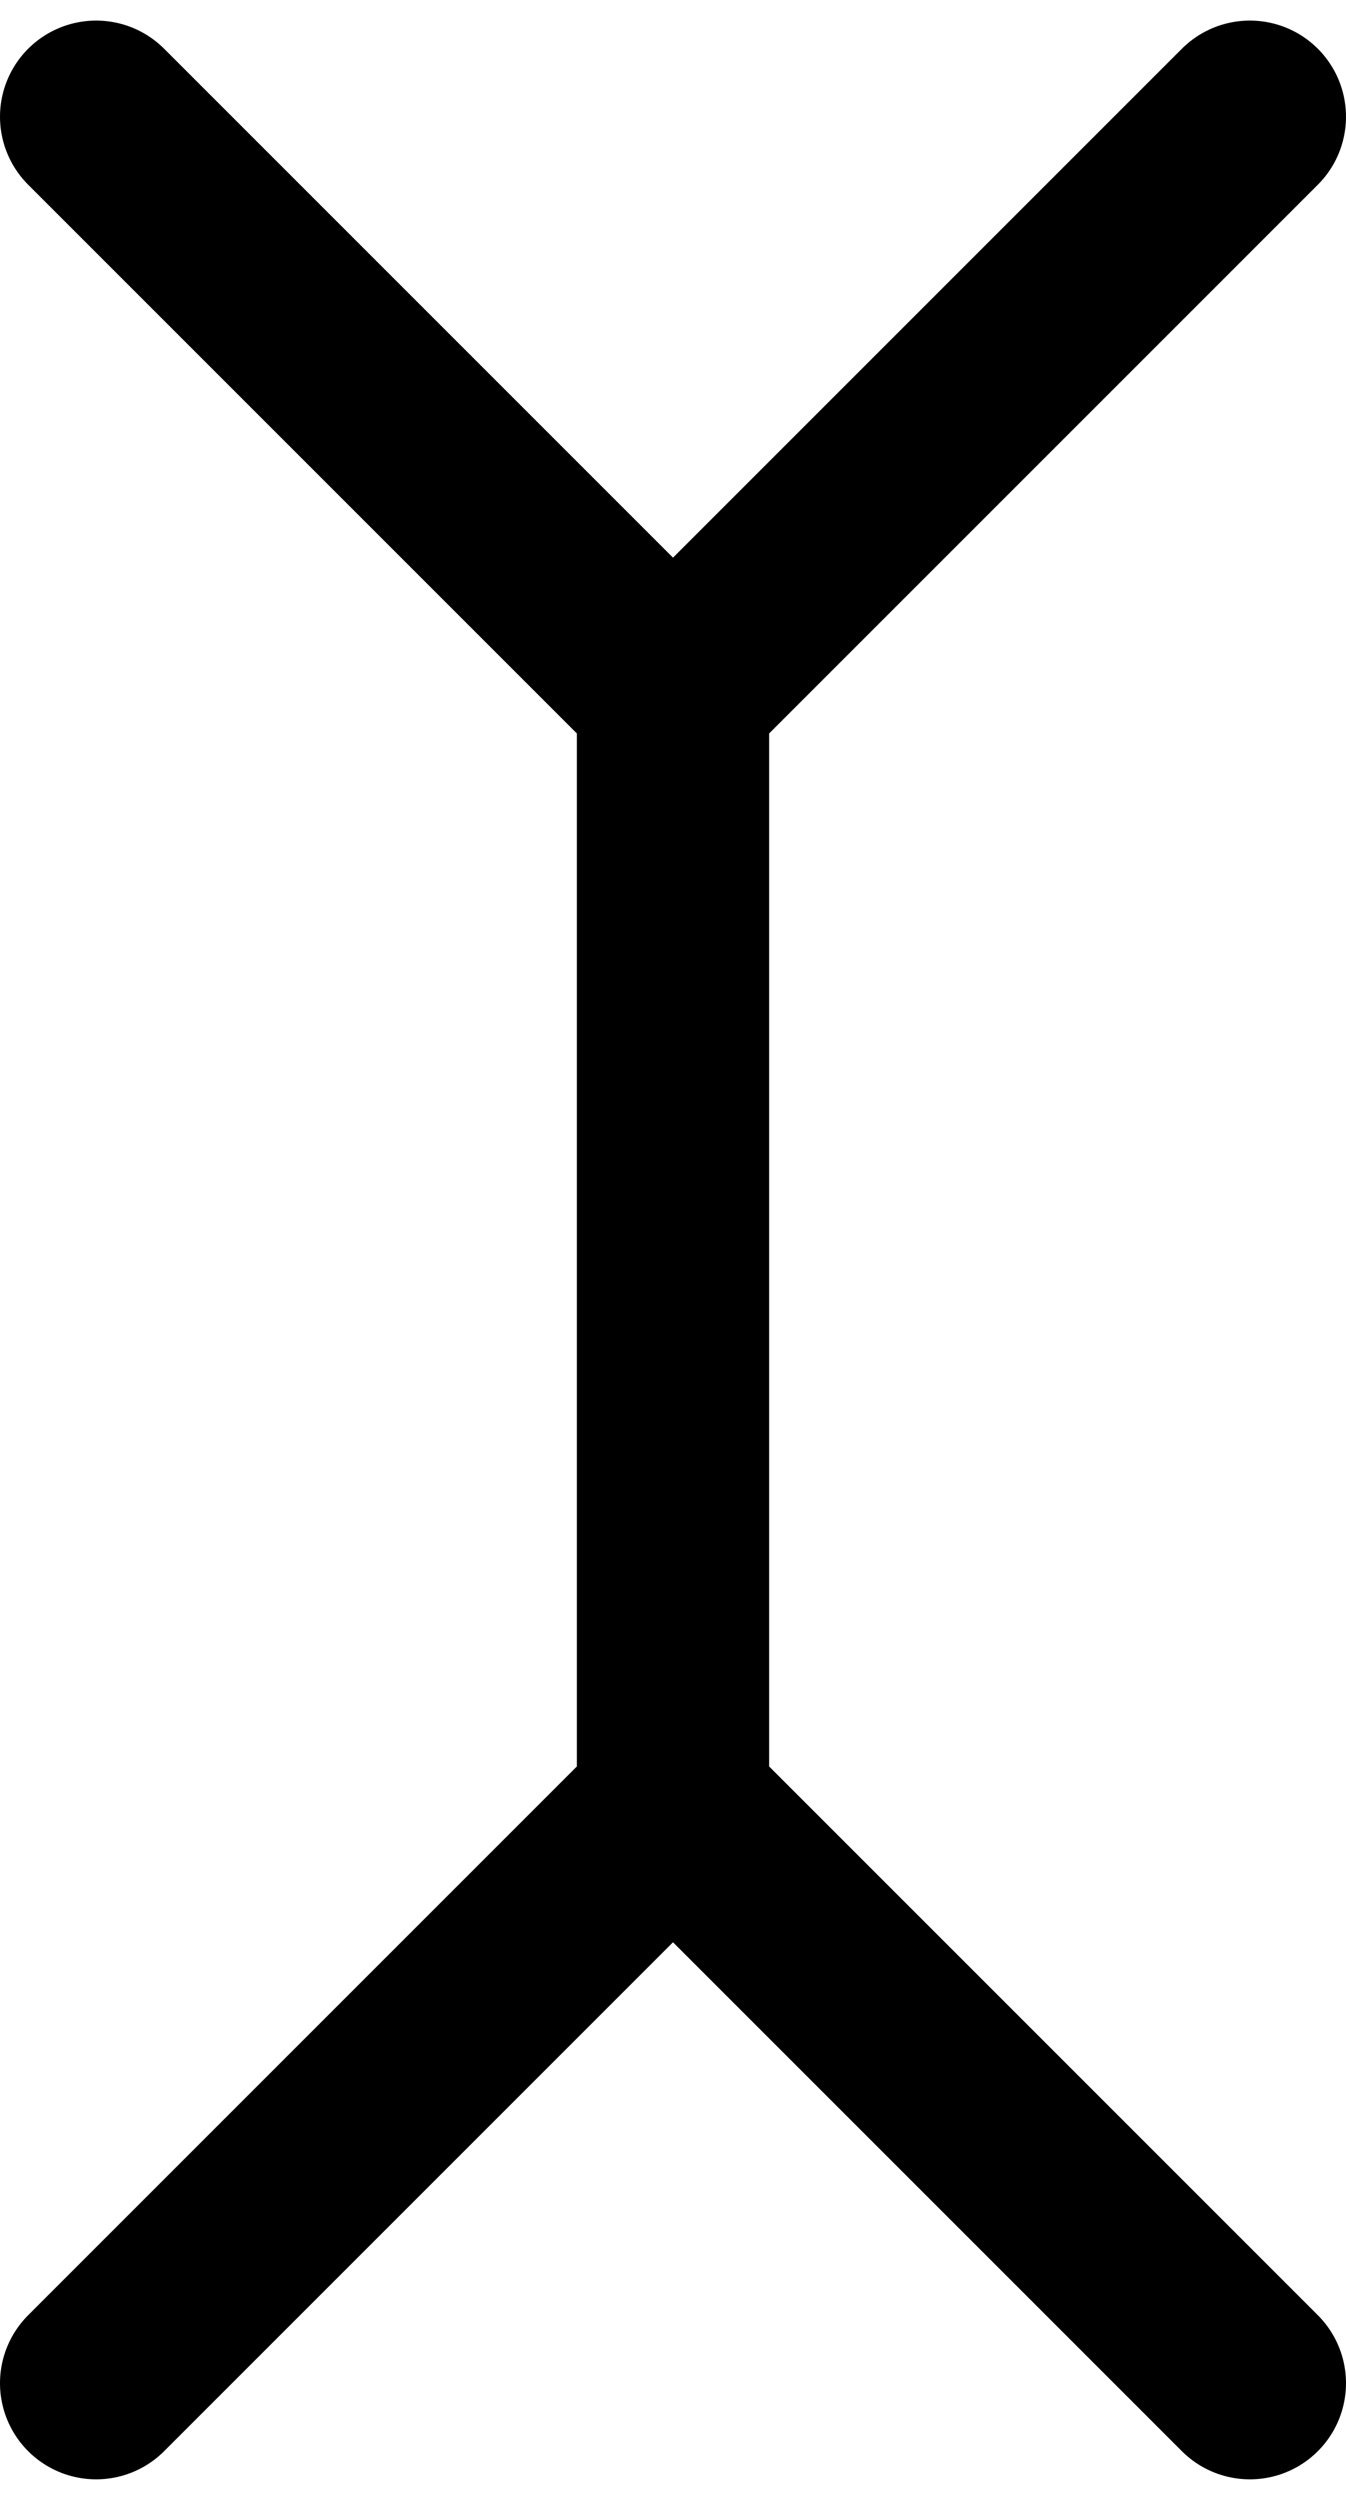 <svg width="14" height="26" viewBox="0 0 14 26" fill="none" xmlns="http://www.w3.org/2000/svg">
<path d="M13 1.214L7 7.214M1 1.214L7 7.214M7 7.214L7 18.786M13 24.786L7 18.786M7 18.786L1 24.786" stroke="black" stroke-width="2" stroke-linecap="round"/>
</svg>
